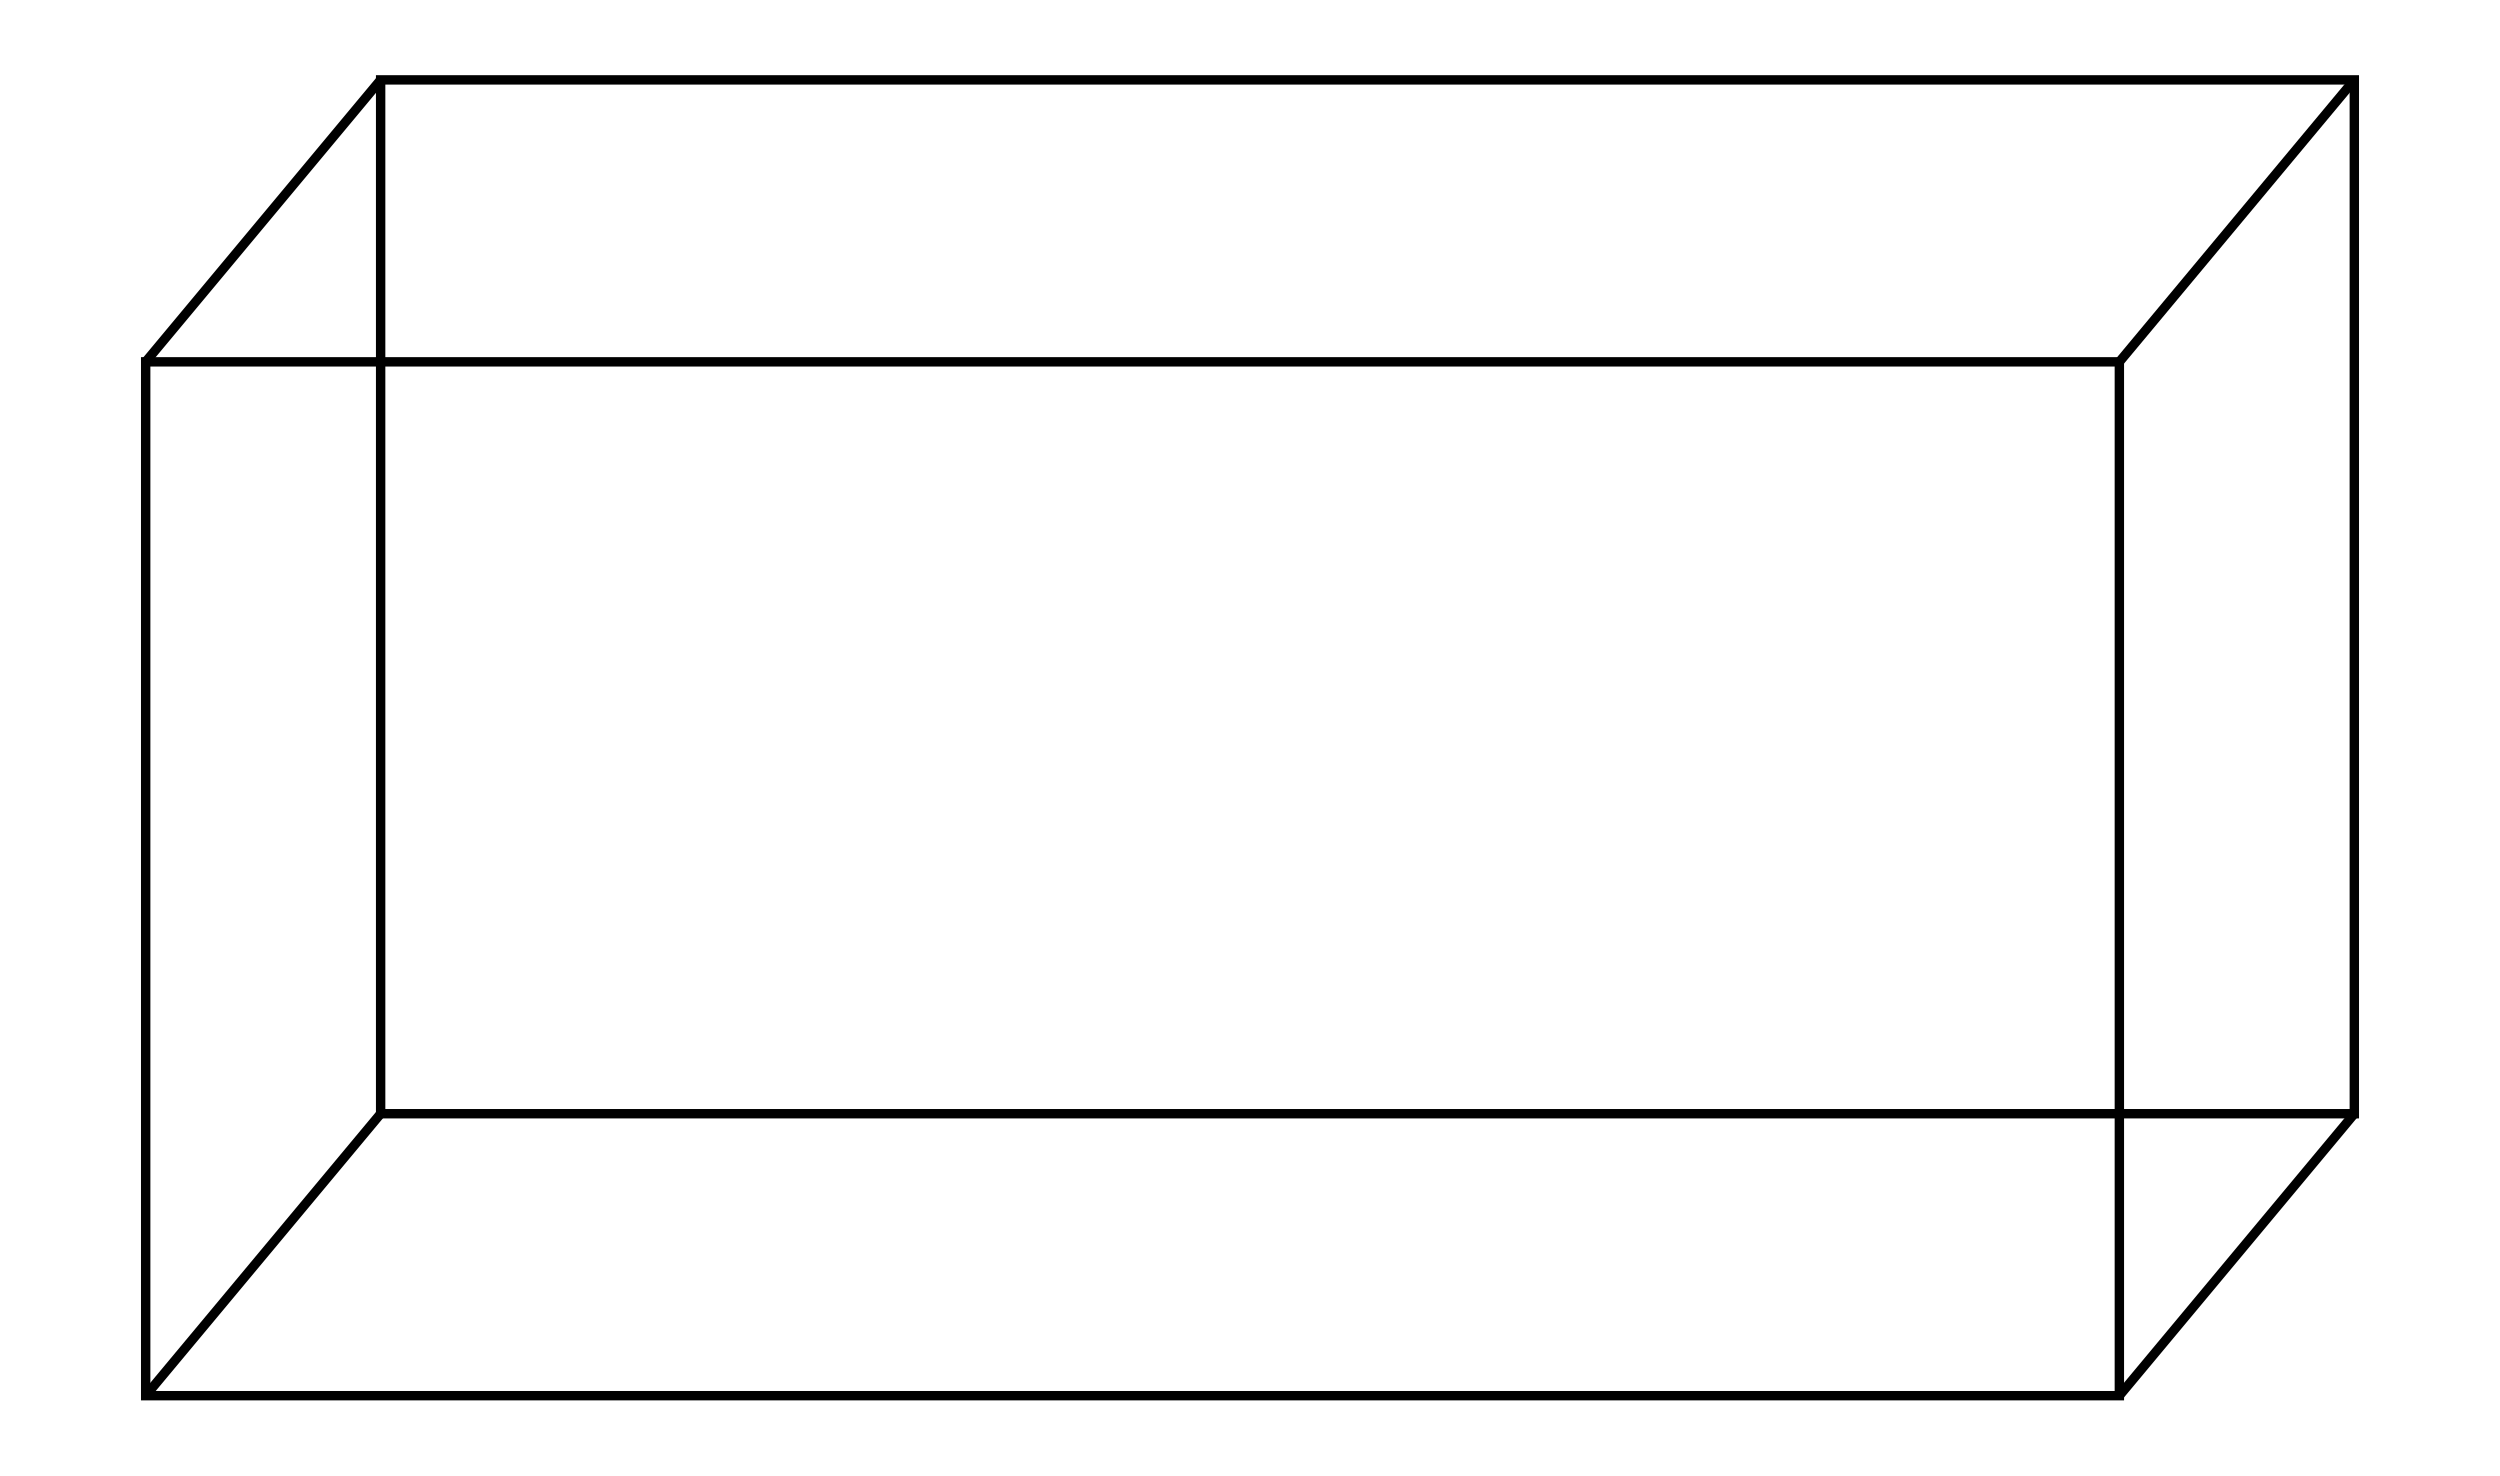 <!-- Created with Inkscape (http://www.inkscape.org/) -->
<svg xmlns:dc="http://purl.org/dc/elements/1.1/" xmlns:cc="http://creativecommons.org/ns#" xmlns:rdf="http://www.w3.org/1999/02/22-rdf-syntax-ns#" xmlns:svg="http://www.w3.org/2000/svg" xmlns="http://www.w3.org/2000/svg" xmlns:inkscape="http://www.inkscape.org/namespaces/inkscape" version="1.1" width="266" height="157" id="svg2">
  <defs id="defs3"></defs>
  <g id="layer1">
    <g transform="translate(10.5,1.5)" id="g2772">
      <rect width="210" height="110" x="5" y="37" id="rect1875" style="fill:none;stroke:#000000;stroke-width:1;stroke-linecap:butt;stroke-linejoin:miter;stroke-miterlimit:4;stroke-opacity:1;stroke-dasharray:none;stroke-dashoffset:0"></rect>
      <path d="M 5,37 30,7" id="path2762" style="fill:none;stroke:#000000;stroke-width:1px;stroke-linecap:butt;stroke-linejoin:miter;stroke-opacity:1"></path>
      <path d="M 215,37 240,7" id="path2764" style="fill:none;stroke:#000000;stroke-width:1px;stroke-linecap:butt;stroke-linejoin:miter;stroke-opacity:1"></path>
      <rect width="210" height="110" x="30" y="7" id="rect2766" style="fill:none;stroke:#000000;stroke-width:1;stroke-linecap:butt;stroke-linejoin:miter;stroke-miterlimit:4;stroke-opacity:1;stroke-dasharray:none;stroke-dashoffset:0"></rect>
      <path d="M 5,147 30,117" id="path2768" style="fill:none;stroke:#000000;stroke-width:1px;stroke-linecap:butt;stroke-linejoin:miter;stroke-opacity:1"></path>
      <path d="m 215,147 25,-30" id="path2770" style="fill:none;stroke:#000000;stroke-width:1px;stroke-linecap:butt;stroke-linejoin:miter;stroke-opacity:1"></path>
    </g>
  </g>
</svg>

